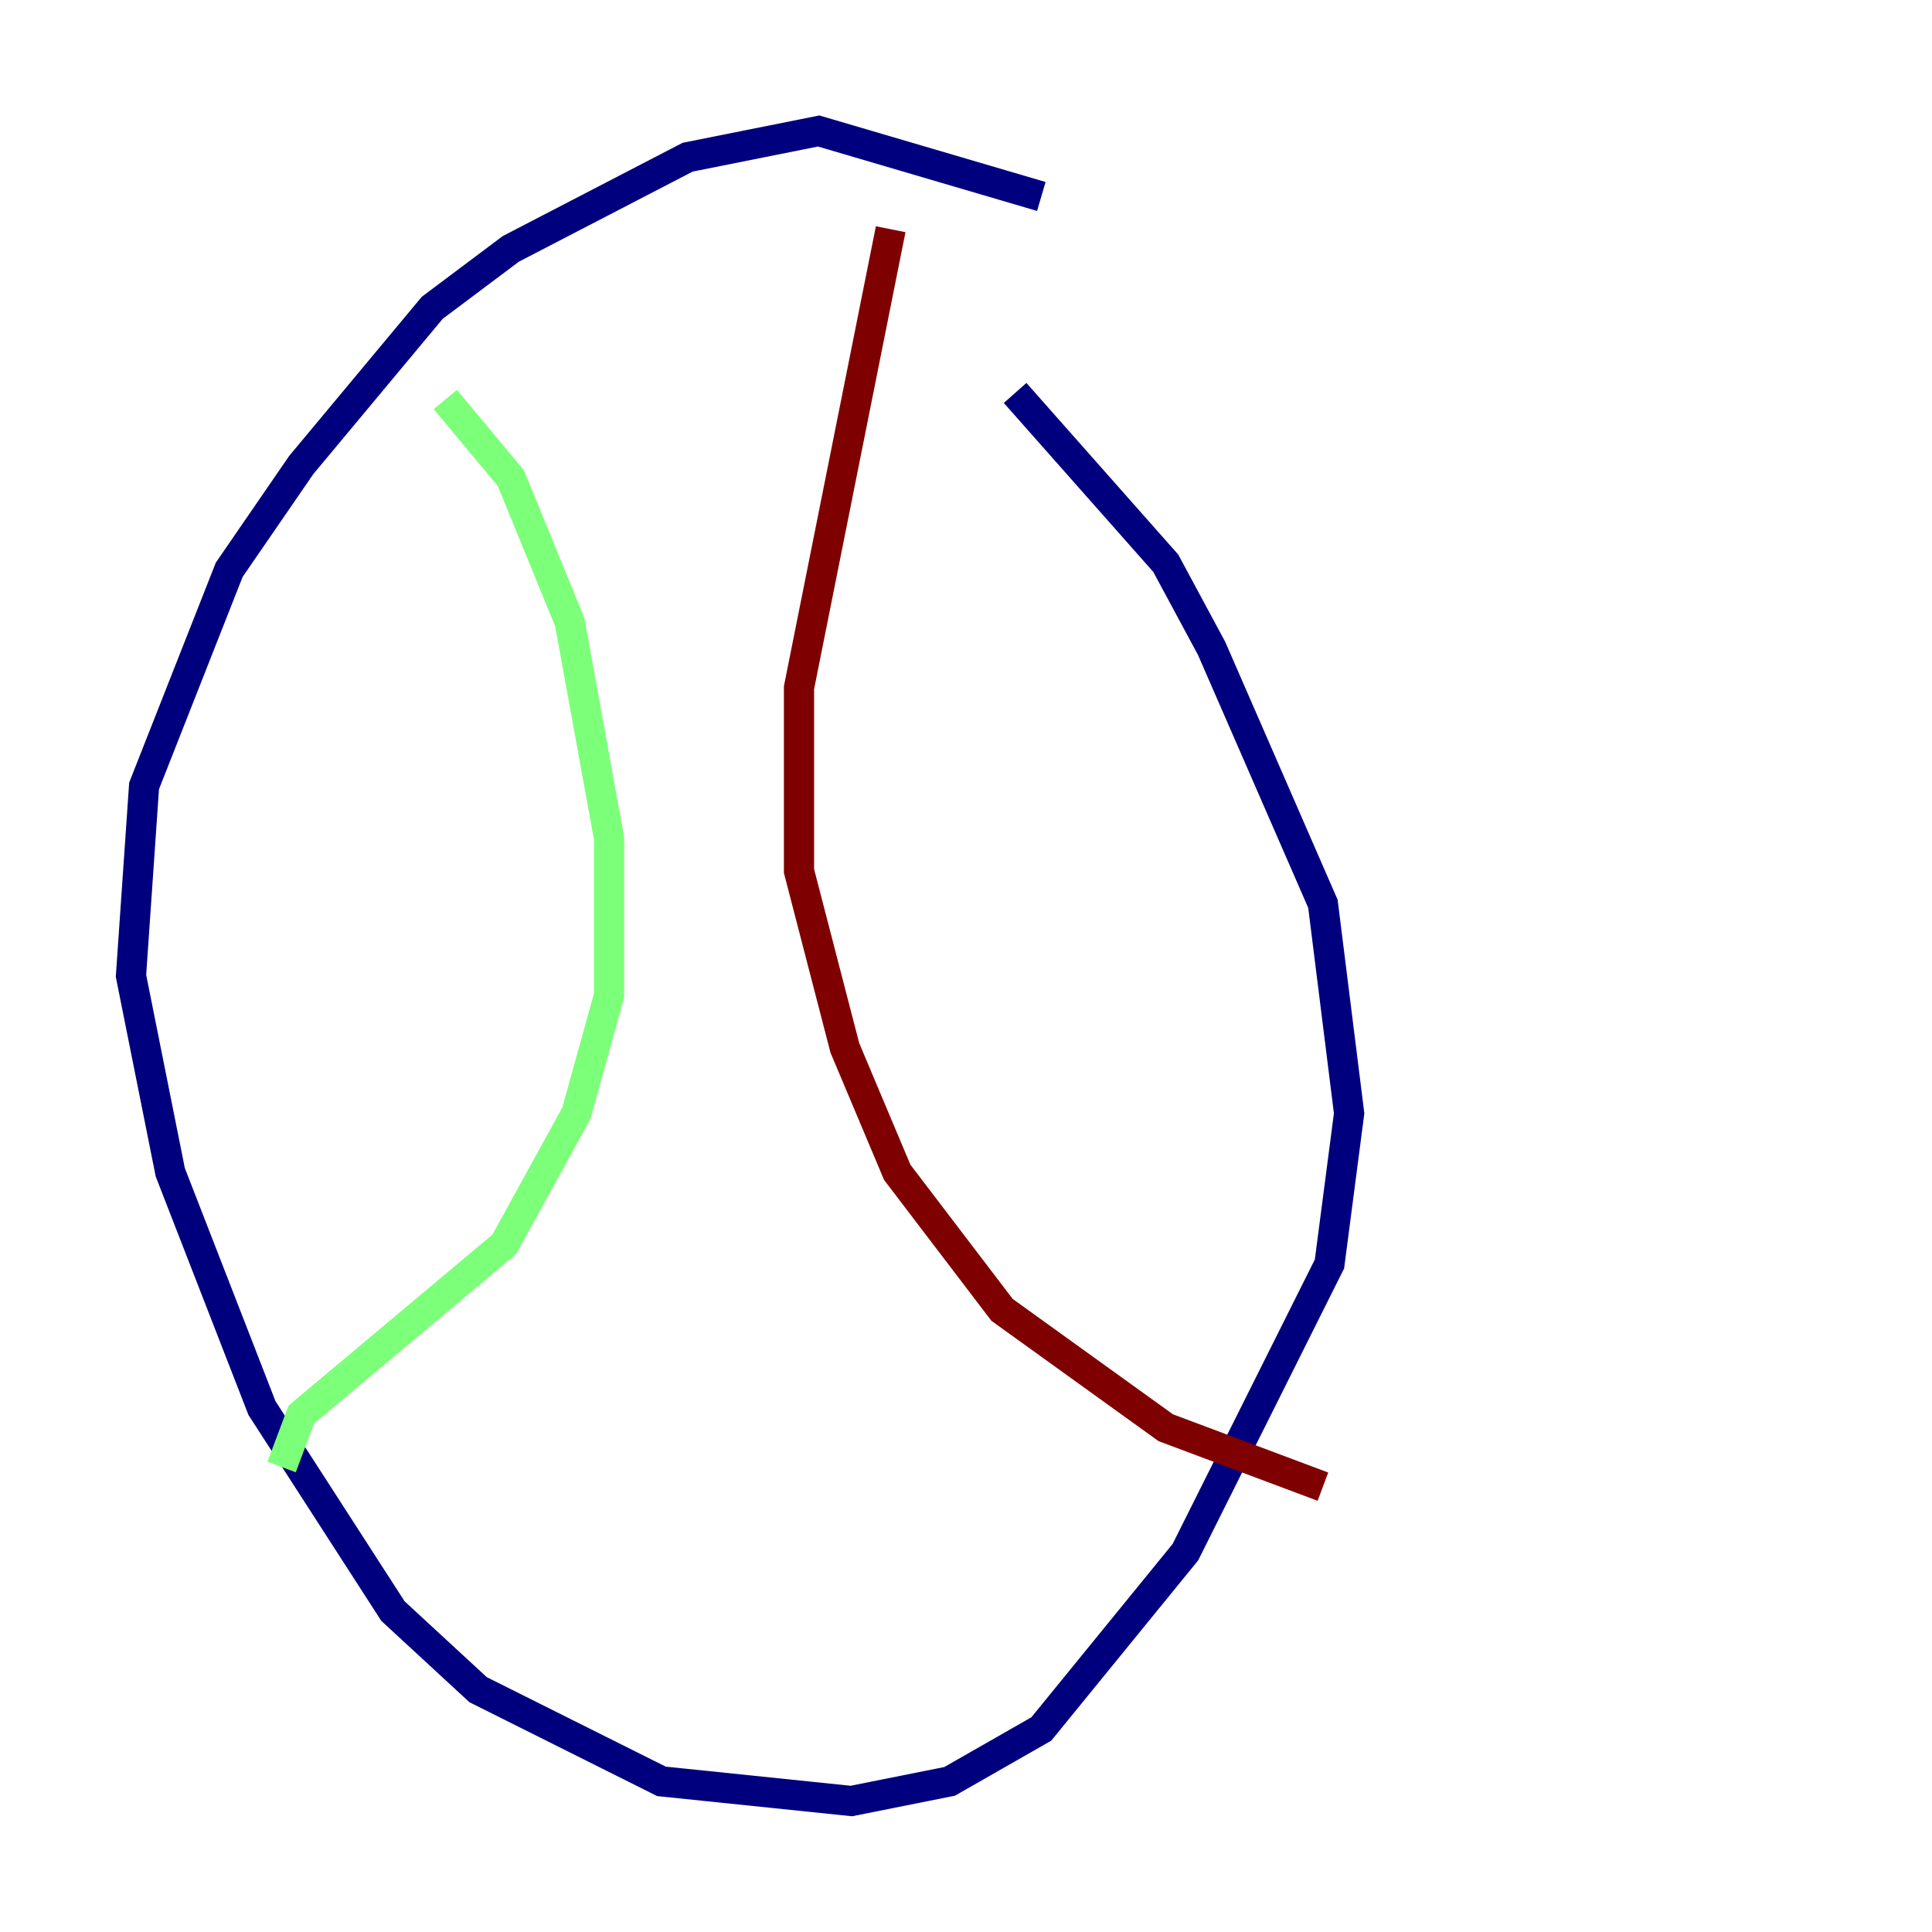 <?xml version="1.0" encoding="utf-8" ?>
<svg baseProfile="tiny" height="128" version="1.2" viewBox="0,0,128,128" width="128" xmlns="http://www.w3.org/2000/svg" xmlns:ev="http://www.w3.org/2001/xml-events" xmlns:xlink="http://www.w3.org/1999/xlink"><defs /><polyline fill="none" points="68.99,13.017 54.237,8.678 45.559,10.414 33.844,16.488 28.637,20.393 19.959,30.807 15.186,37.749 9.546,52.068 8.678,64.651 11.281,77.668 17.356,93.288 26.034,106.739 31.675,111.946 43.824,118.02 56.407,119.322 62.915,118.02 68.99,114.549 78.536,102.834 88.081,83.742 89.383,73.763 87.647,59.878 80.271,42.956 77.234,37.315 67.254,26.034" stroke="#00007f" stroke-width="2" /><polyline fill="none" points="29.505,26.468 33.844,31.675 37.749,41.22 40.352,55.539 40.352,65.953 38.183,73.763 33.41,82.441 19.959,93.722 18.658,97.193" stroke="#7cff79" stroke-width="2" /><polyline fill="none" points="59.01,15.186 52.936,45.559 52.936,57.709 55.973,69.424 59.444,77.668 66.386,86.78 77.234,94.59 87.647,98.495" stroke="#7f0000" stroke-width="2" /></svg>